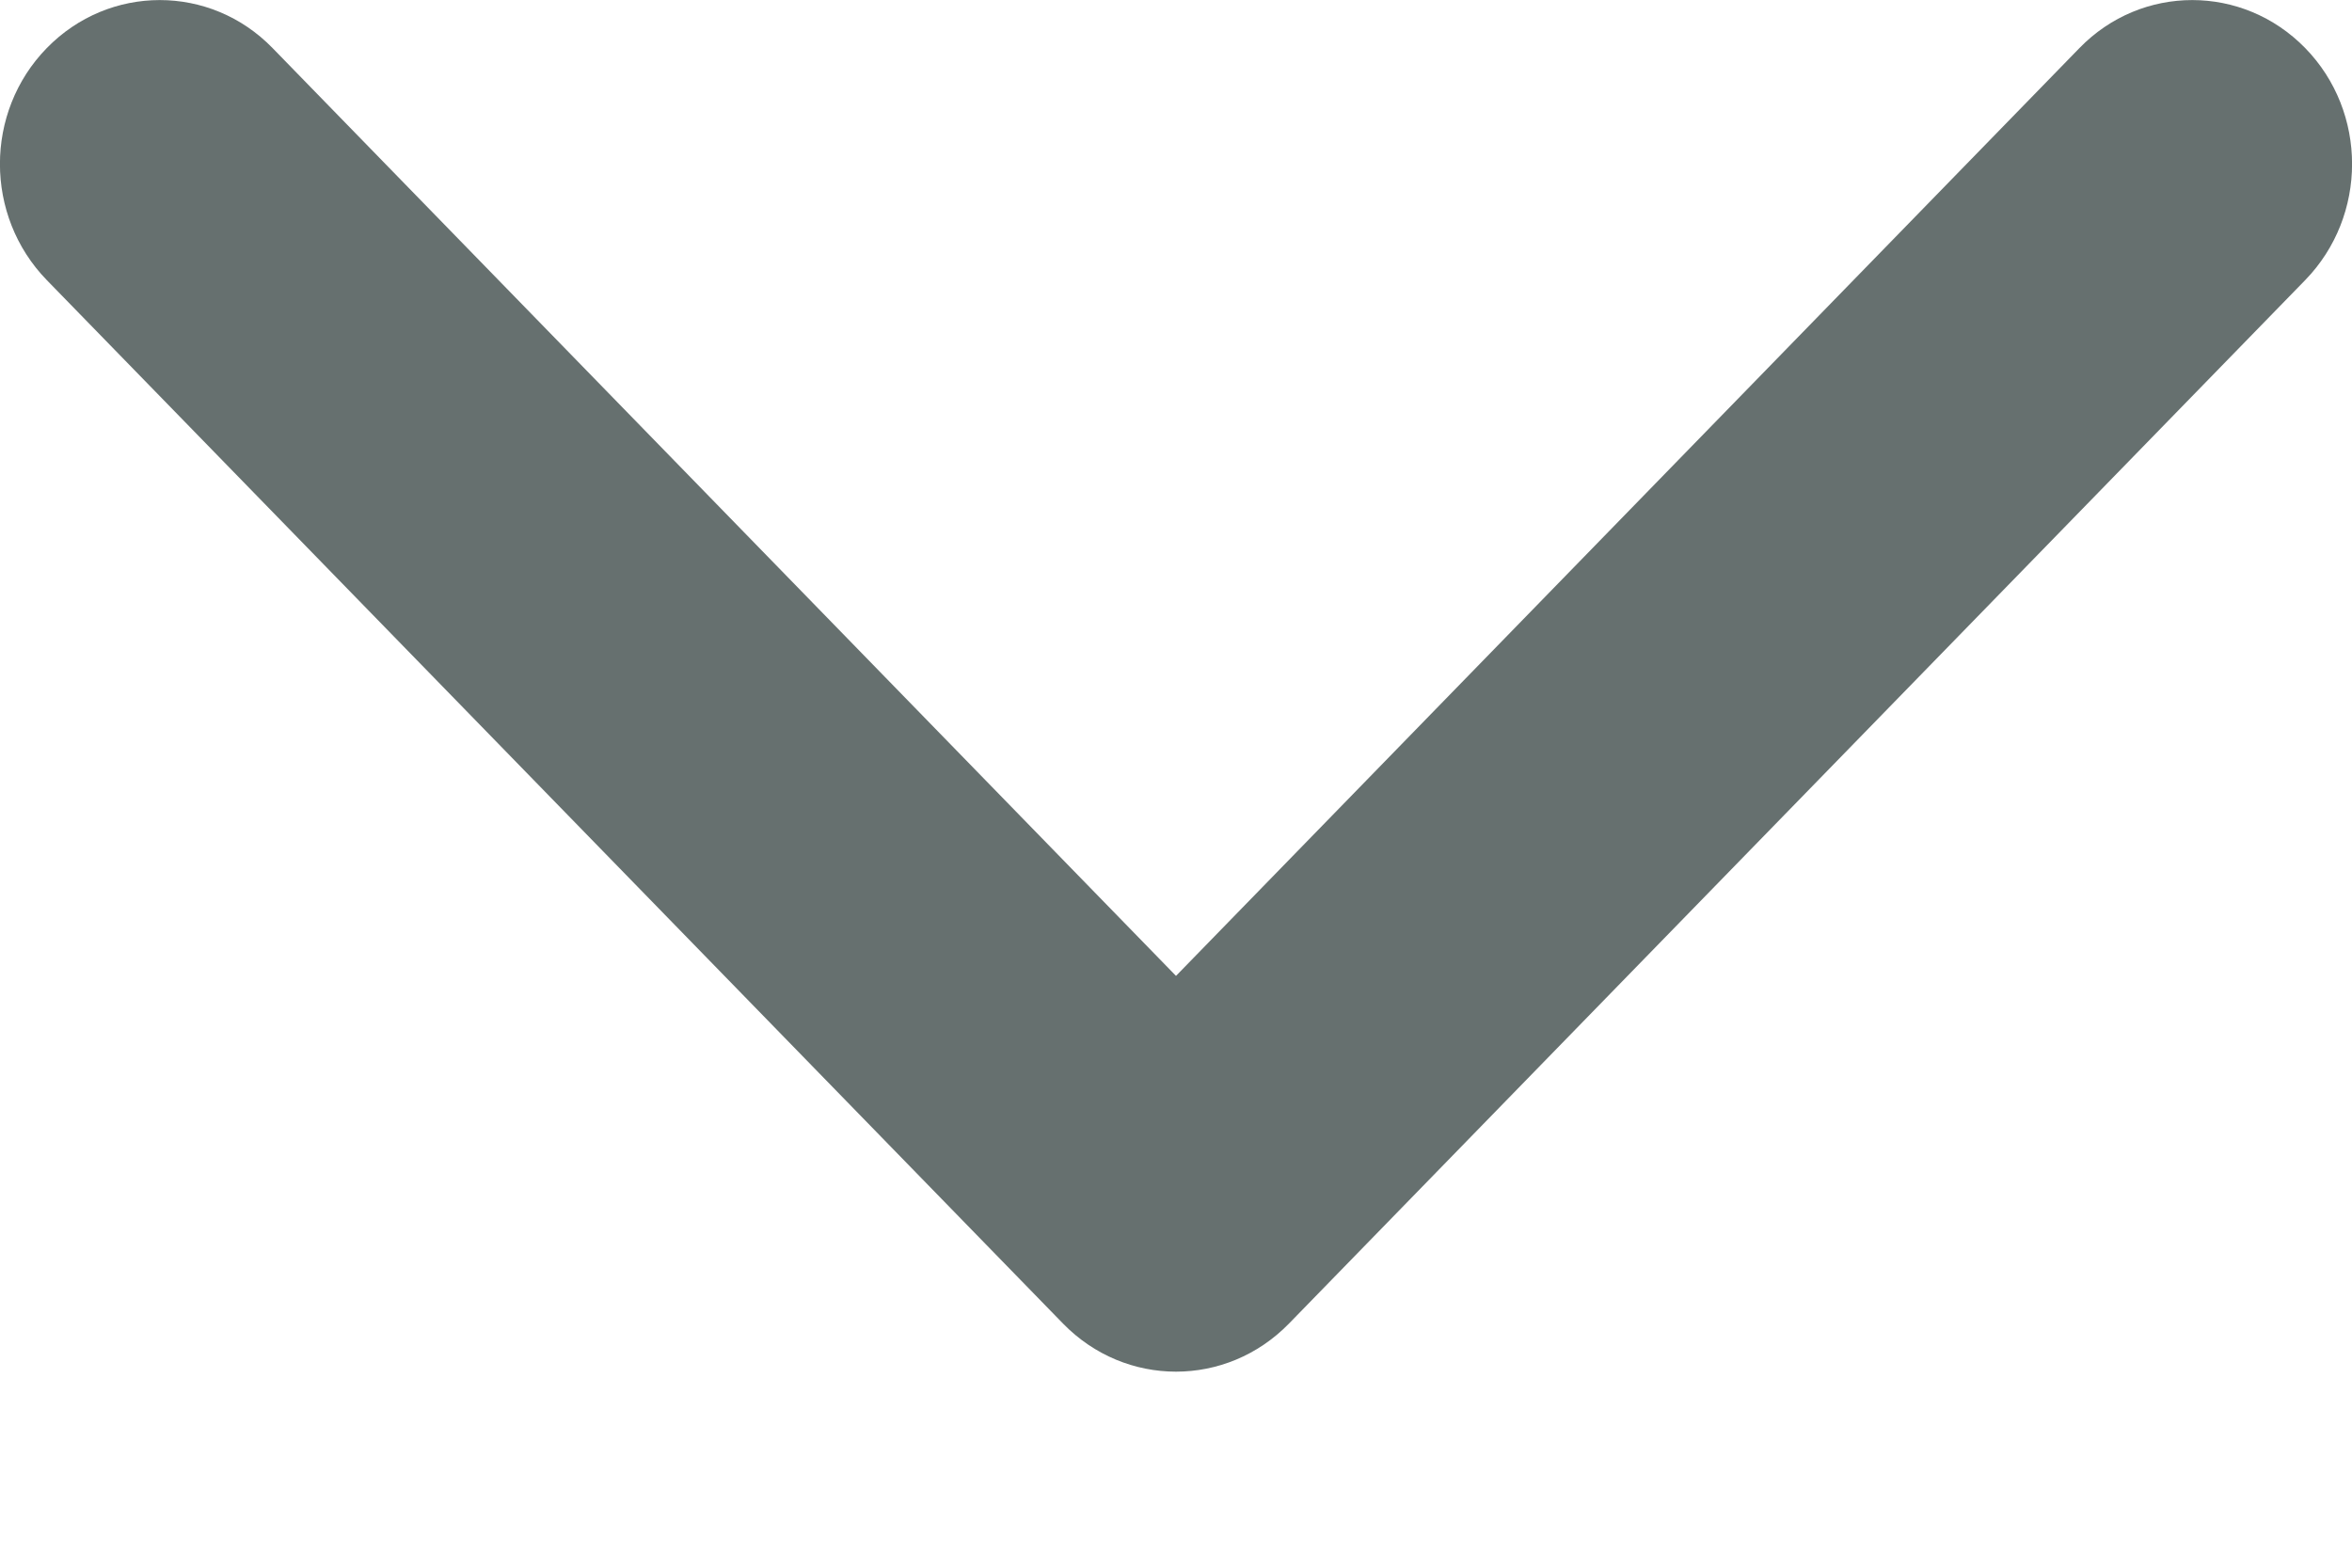 <svg width="9" height="6" viewBox="0 0 9 6" fill="none" xmlns="http://www.w3.org/2000/svg">
<path fill-rule="evenodd" clip-rule="evenodd" d="M8.821 1.072L4.932 5.066C4.693 5.311 4.307 5.311 4.068 5.066L0.179 1.072C-0.06 0.826 -0.06 0.429 0.179 0.184C0.418 -0.061 0.805 -0.061 1.043 0.184L4.5 3.735L7.957 0.184C8.195 -0.061 8.582 -0.061 8.821 0.184C9.06 0.429 9.06 0.826 8.821 1.072Z" fill="#66706F"/>
</svg>
